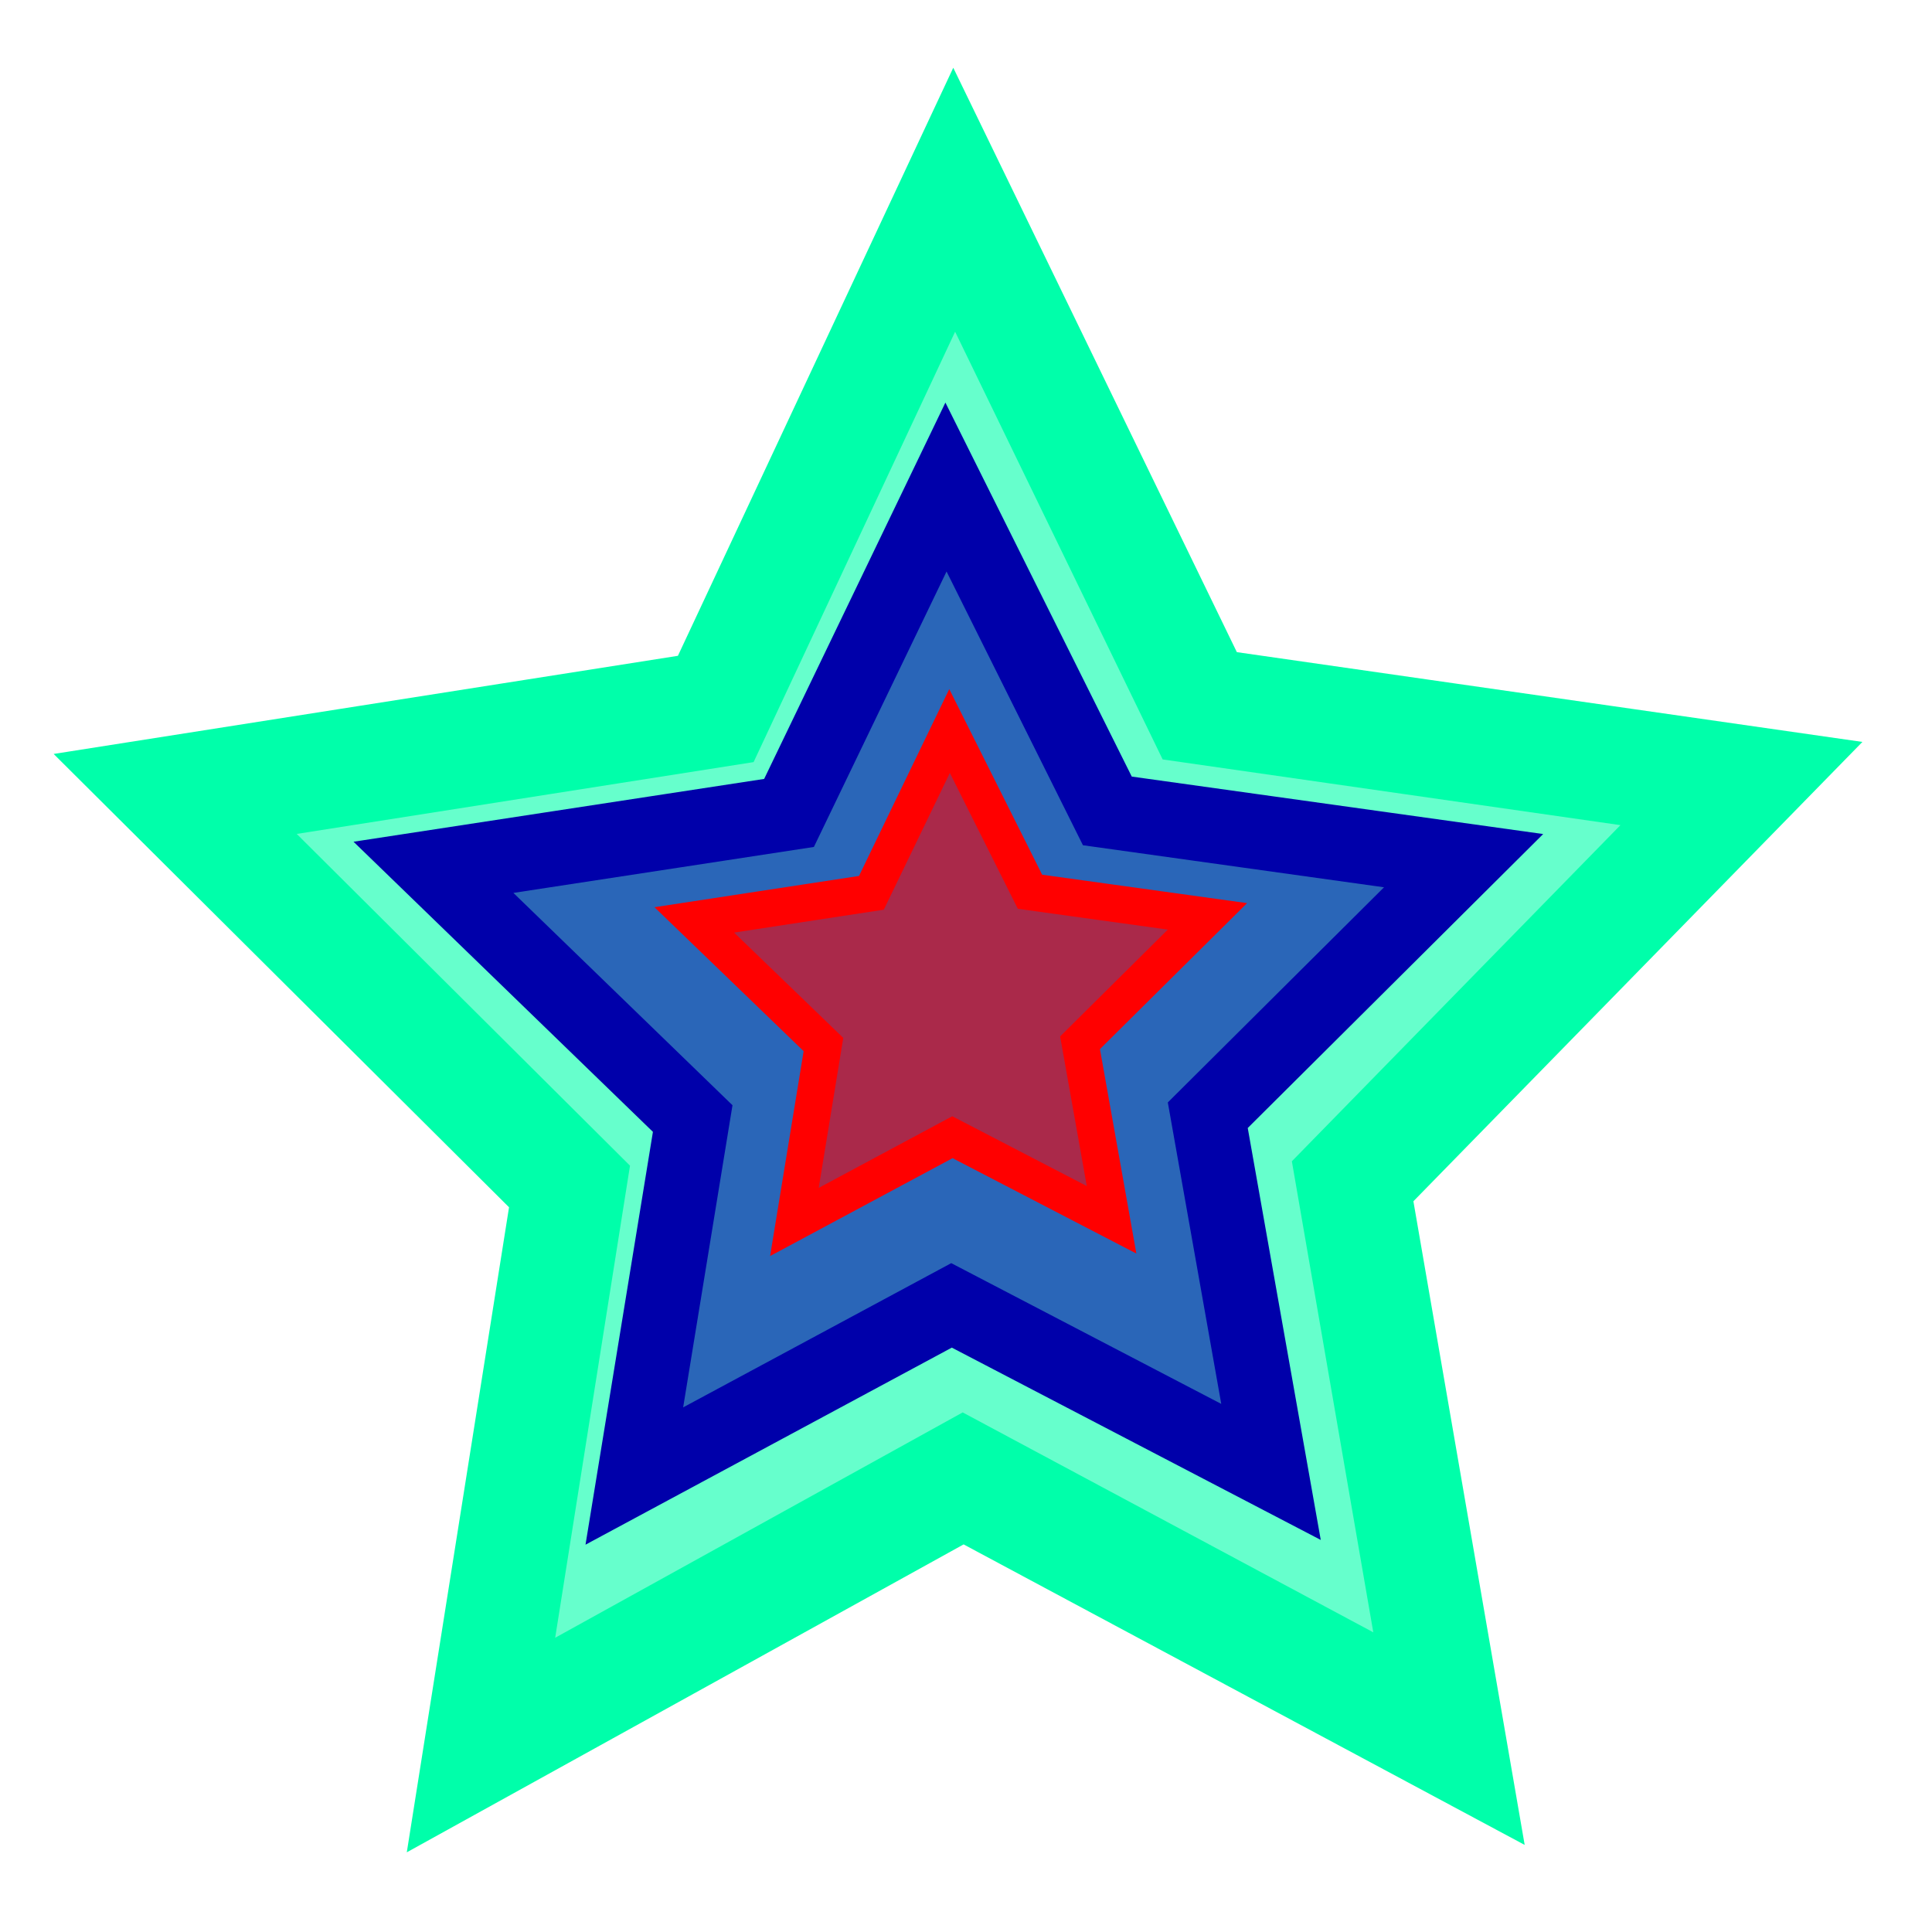 <?xml version="1.0" encoding="UTF-8" standalone="no"?>
<!-- Created with Inkscape (http://www.inkscape.org/) -->

<svg
   xmlns:dc="http://purl.org/dc/elements/1.1/"
   xmlns:cc="http://creativecommons.org/ns#"
   xmlns:rdf="http://www.w3.org/1999/02/22-rdf-syntax-ns#"
   xmlns:svg="http://www.w3.org/2000/svg"
   xmlns="http://www.w3.org/2000/svg"
   xmlns:sodipodi="http://sodipodi.sourceforge.net/DTD/sodipodi-0.dtd"
   xmlns:inkscape="http://www.inkscape.org/namespaces/inkscape"
   width="13.562mm"
   height="13.562mm"
   viewBox="0 0 48.056 48.056"
   id="svg2"
   version="1.1"
   inkscape:version="0.91 r13725"
   sodipodi:docname="UltimateSpawn.svg"
   inkscape:export-filename="C:\DeshinData\CodeProjects\TBTRoguelite\TBT Roguelite\Assets\Sprites\UltimateSpwan.png"
   inkscape:export-xdpi="90"
   inkscape:export-ydpi="90">
  <defs
     id="defs4" />
  <sodipodi:namedview
     id="base"
     pagecolor="#ffffff"
     bordercolor="#666666"
     borderopacity="1.0"
     inkscape:pageopacity="0.0"
     inkscape:pageshadow="2"
     inkscape:zoom="5.6"
     inkscape:cx="-0.22011157"
     inkscape:cy="31.974935"
     inkscape:document-units="px"
     inkscape:current-layer="layer1"
     showgrid="false"
     fit-margin-top="0"
     fit-margin-left="0"
     fit-margin-right="0"
     fit-margin-bottom="0"
     inkscape:window-width="2194"
     inkscape:window-height="1171"
     inkscape:window-x="-8"
     inkscape:window-y="-8"
     inkscape:window-maximized="1" />
  <g
     inkscape:label="Layer 1"
     inkscape:groupmode="layer"
     id="layer1"
     transform="translate(-194.222,-340.62)">
    <path
       sodipodi:type="star"
       style="fill:#00ffaa;fill-opacity:0.6;stroke:#00ffaa;stroke-width:3.413;stroke-miterlimit:4;stroke-dasharray:none;stroke-opacity:1"
       id="path5425"
       sodipodi:sides="5"
       sodipodi:cx="104.22207"
       sodipodi:cy="371.71158"
       sodipodi:r1="24.903513"
       sodipodi:r2="12.451756"
       sodipodi:arg1="-0.26179939"
       sodipodi:arg2="0.36651914"
       inkscape:flatsided="false"
       inkscape:rounded="0"
       inkscape:randomized="0"
       d="m 128.277,365.266 -12.43,10.908 1.939,16.424 -14.215,-8.451 -15.021,6.919 3.645,-16.131 -11.222,-12.147 16.468,-1.518 8.085,-14.426 6.533,15.193 z"
       inkscape:transform-center-x="0.043227499"
       inkscape:transform-center-y="-1.9826072"
       transform="matrix(0.821,-0.05,0.049,0.85,114.324,56.047)" />
    <path
       sodipodi:type="star"
       style="fill:#0300aa;fill-opacity:0.6;stroke:#0000aa;stroke-width:3.413;stroke-miterlimit:4;stroke-dasharray:none;stroke-opacity:1"
       id="path5425-1"
       sodipodi:sides="5"
       sodipodi:cx="104.22207"
       sodipodi:cy="371.71158"
       sodipodi:r1="24.903513"
       sodipodi:r2="12.451756"
       sodipodi:arg1="-0.26179939"
       sodipodi:arg2="0.36651914"
       inkscape:flatsided="false"
       inkscape:rounded="0"
       inkscape:randomized="0"
       d="m 128.277,365.266 -12.43,10.908 1.939,16.424 -14.215,-8.451 -15.021,6.919 3.645,-16.131 -11.222,-12.147 16.468,-1.518 8.085,-14.426 6.533,15.193 z"
       inkscape:transform-center-x="0.028393261"
       inkscape:transform-center-y="-1.2698214"
       transform="matrix(0.54,-0.032,0.032,0.544,149.669,167.428)" />
    <path
       sodipodi:type="star"
       style="fill:#ff0000;fill-opacity:0.6;stroke:#ff0000;stroke-width:3.413;stroke-miterlimit:4;stroke-dasharray:none;stroke-opacity:1"
       id="path5425-1-1"
       sodipodi:sides="5"
       sodipodi:cx="104.22207"
       sodipodi:cy="371.71158"
       sodipodi:r1="24.903513"
       sodipodi:r2="12.451756"
       sodipodi:arg1="-0.26179939"
       sodipodi:arg2="0.36651914"
       inkscape:flatsided="false"
       inkscape:rounded="0"
       inkscape:randomized="0"
       d="m 128.277,365.266 -12.43,10.908 1.939,16.424 -14.215,-8.451 -15.021,6.919 3.645,-16.131 -11.222,-12.147 16.468,-1.518 8.085,-14.426 6.533,15.193 z"
       inkscape:transform-center-x="0.014149069"
       inkscape:transform-center-y="-0.62876941"
       transform="matrix(0.269,-0.016,0.016,0.27,183.905,266.844)" />
  </g>
</svg>
